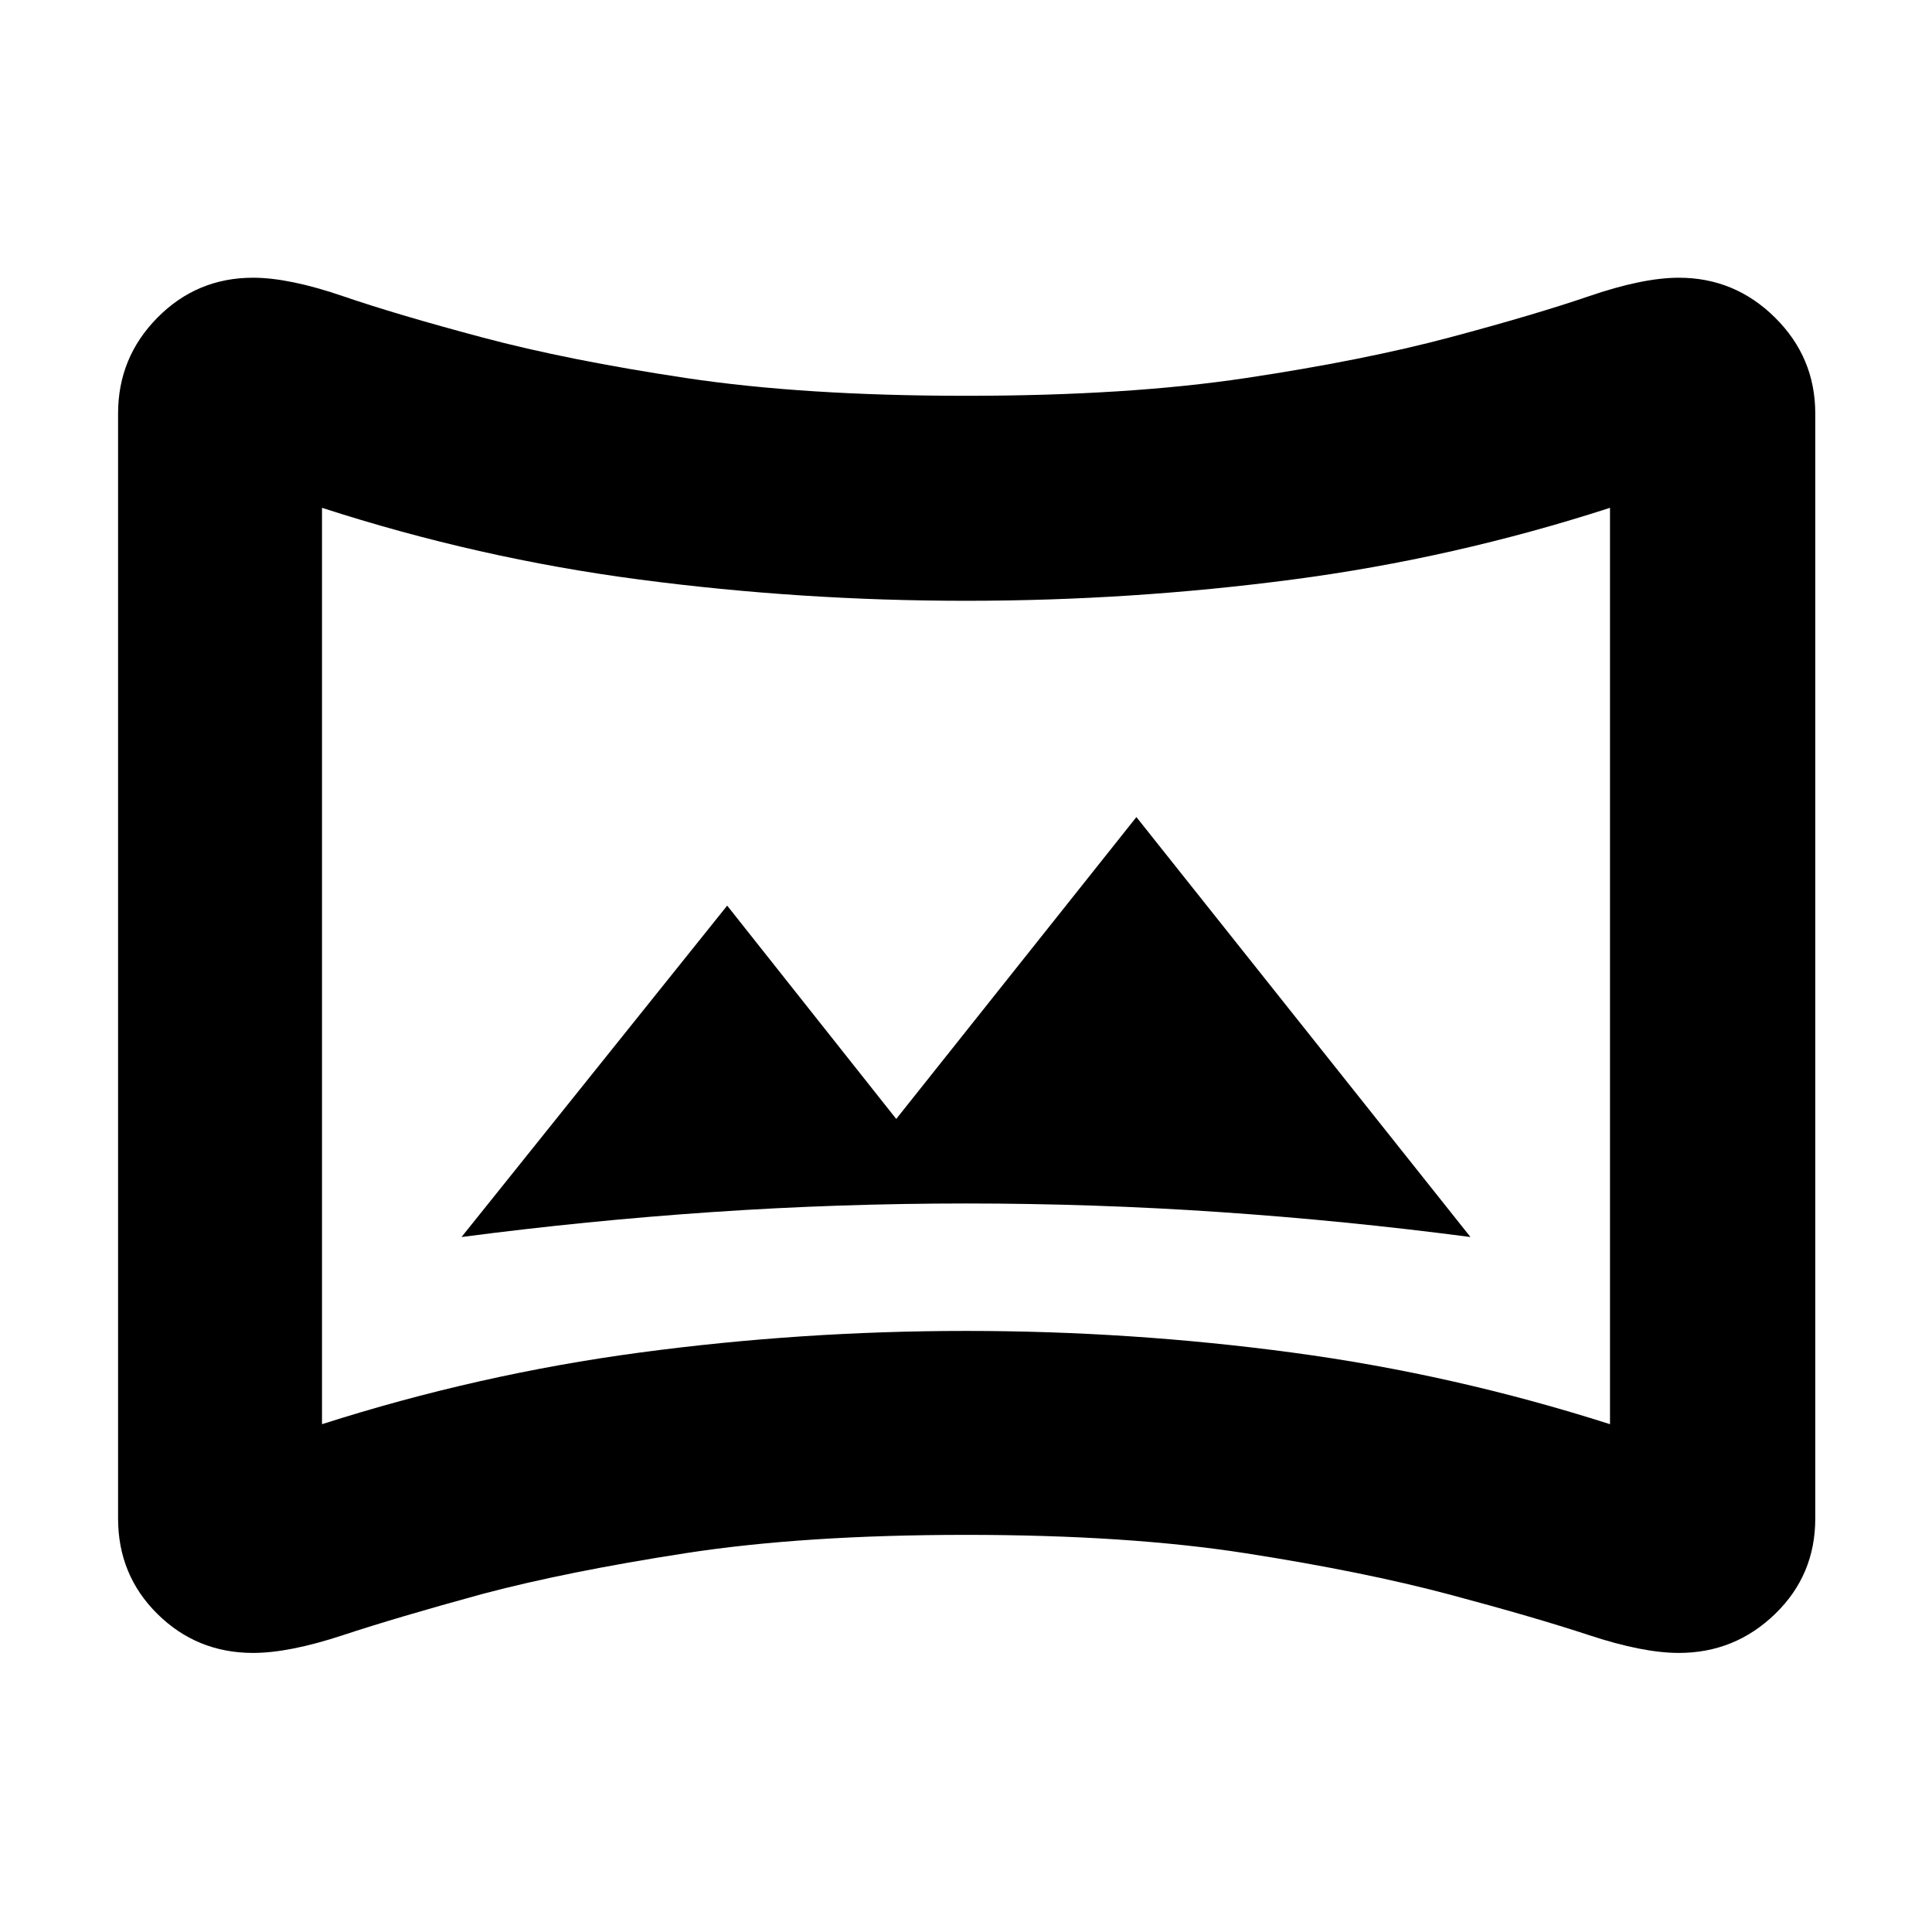 <svg xmlns="http://www.w3.org/2000/svg" height="40" viewBox="0 -960 960 960" width="40"><path d="M229.33-345.33q62.34-8.17 124.83-12.42Q416.66-362 480-362t125.84 4.25q62.49 4.25 124.83 12.42L564.67-554 445.33-404l-84-106-132 164.67Zm-103.6 206.66q-27.87 0-47.47-19.33-19.59-19.33-19.59-47.49v-549.02q0-27.89 19.59-47.69 19.6-19.8 47.47-19.8 17.94 0 44.69 9.17 26.75 9.16 69.25 20.5 42.5 11.33 101.16 20.16 58.67 8.84 139.17 8.84 80.5 0 139.17-8.84 58.66-8.83 101.16-20.16 42.5-11.34 69.25-20.5 26.75-9.17 44.64-9.17Q862-822 882-802.2t20 47.69v549.02q0 28.16-20 47.49-20 19.33-47.78 19.33-17.89 0-44.64-8.83t-69.25-20.17q-42.5-11.33-101.16-20.5-58.67-9.16-139.17-9.16-80.5 0-139.34 9.1-58.84 9.11-100.83 20.23-42.66 11.67-69.41 20.5t-44.69 8.83ZM160-252.33q77.72-24.84 157.96-35.59 80.23-10.75 162.13-10.75 81.91 0 162.03 10.75 80.11 10.75 157.88 35.59v-455.34q-77.56 25.11-157.82 35.65-80.25 10.55-162.18 10.55t-162.18-10.55Q237.56-682.56 160-707.67v455.34ZM480-480Z"/></svg>